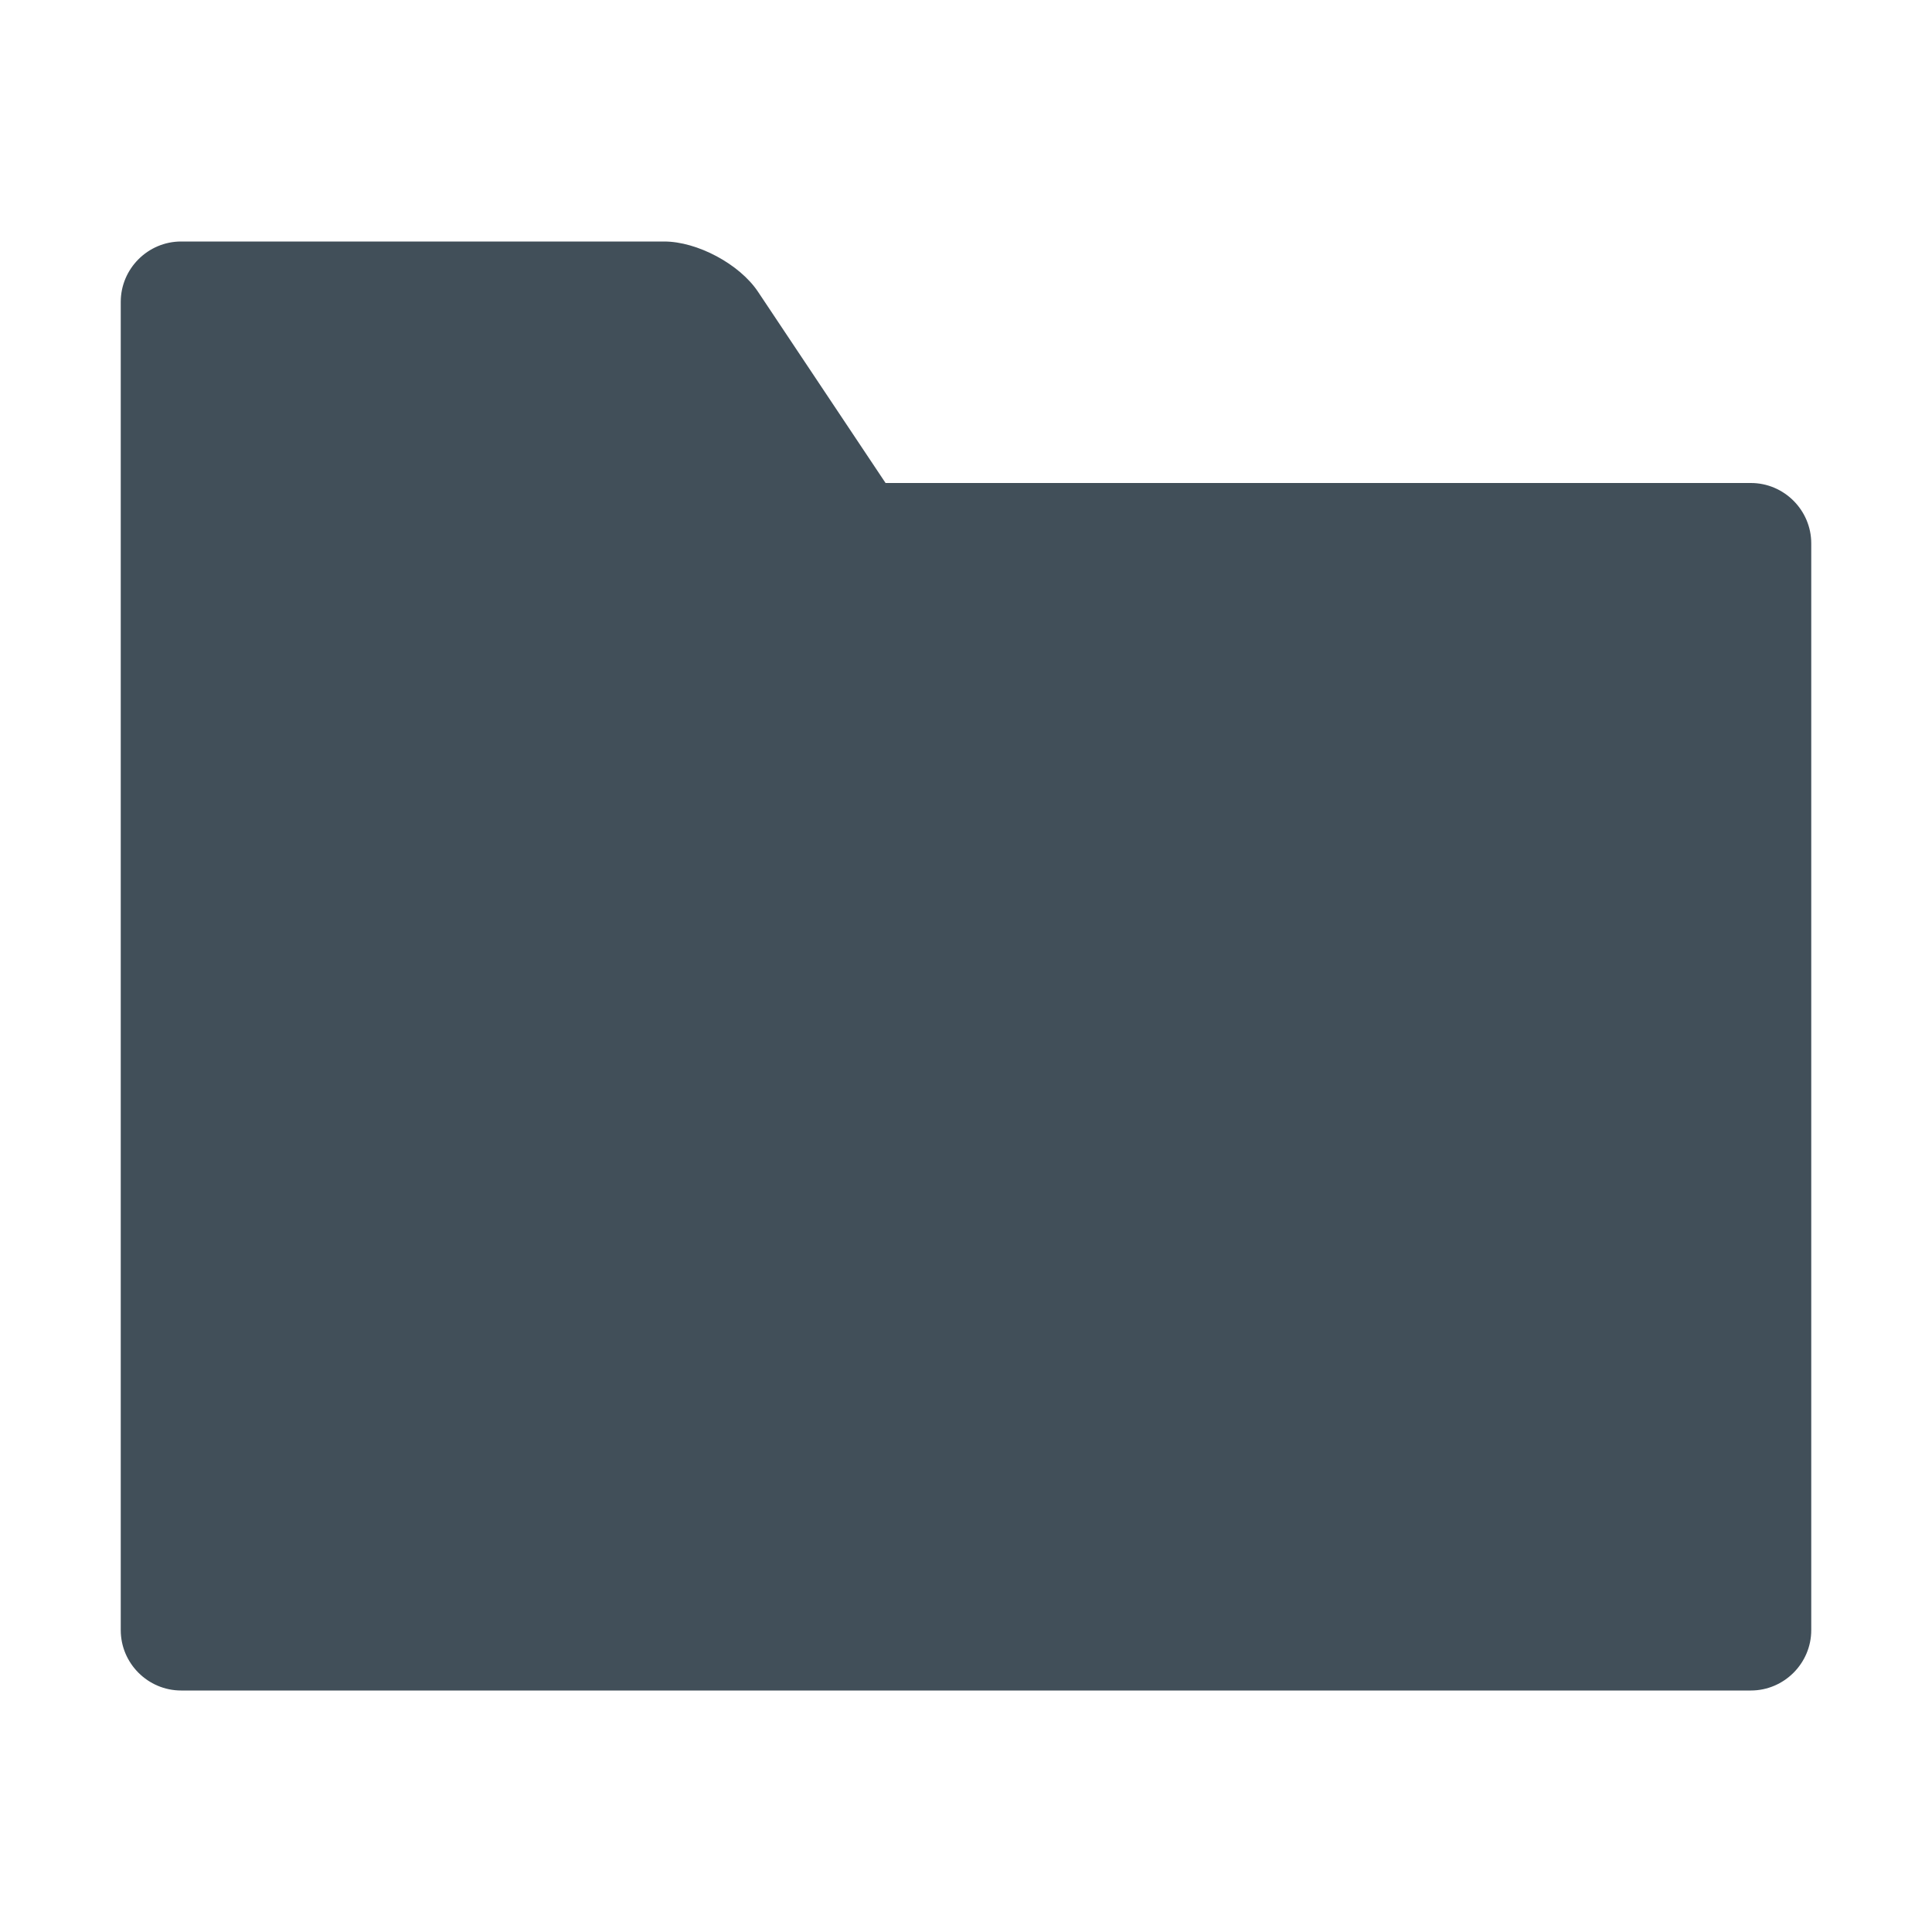<?xml version="1.0" encoding="utf-8"?>
<!-- Generator: Adobe Illustrator 16.2.1, SVG Export Plug-In . SVG Version: 6.00 Build 0)  -->
<!DOCTYPE svg PUBLIC "-//W3C//DTD SVG 1.1//EN" "http://www.w3.org/Graphics/SVG/1.1/DTD/svg11.dtd">
<svg version="1.1" id="Icons" xmlns="http://www.w3.org/2000/svg" xmlns:xlink="http://www.w3.org/1999/xlink" x="0px" y="0px"
	 width="128px" height="128px" viewBox="0 0 128 128" enable-background="new 0 0 128 128" xml:space="preserve">
<path fill="#414F59" d="M116,32H58.671l-8.452-12.672C48.998,17.498,46.2,16,44,16H12c-2.2,0-4,1.8-4,4v15.99
	c0,0.002,0,0.004,0,0.005C8,35.997,8,35.998,8,36v72c0,2.2,1.8,4,4,4h104c2.199,0,4-1.8,4-4V36C120,33.8,118.199,32,116,32z"/>
</svg>
